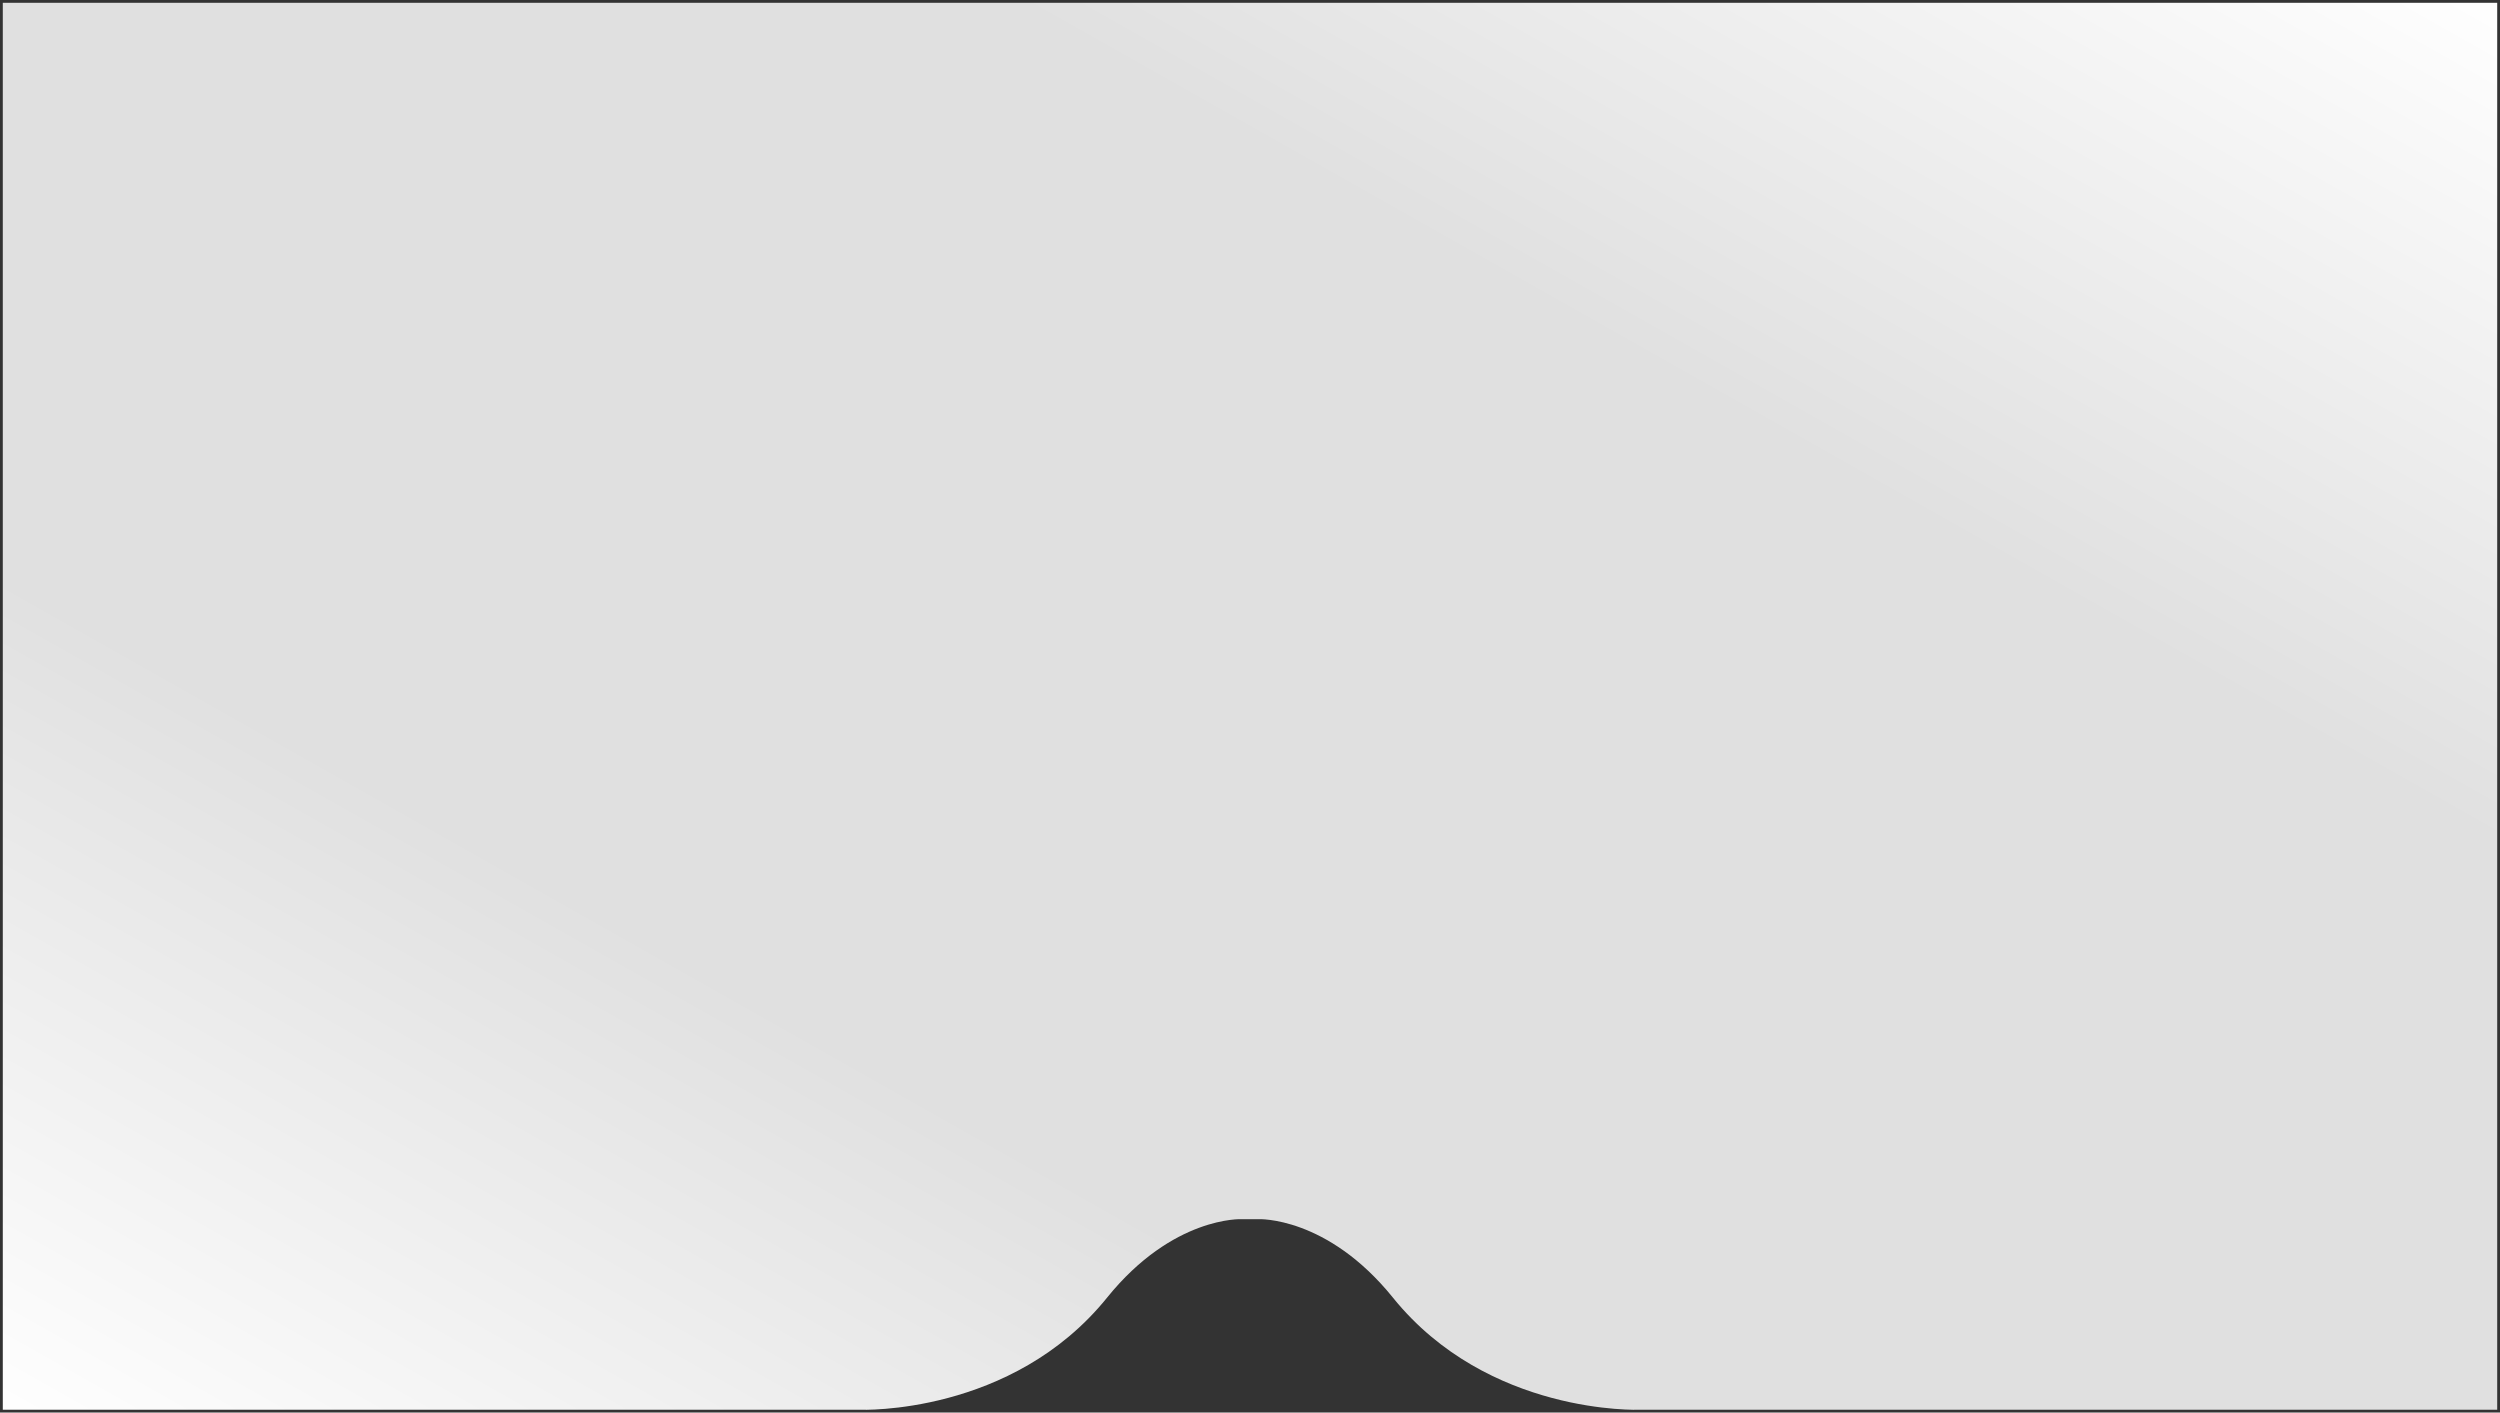 <svg xmlns="http://www.w3.org/2000/svg" xmlns:xlink="http://www.w3.org/1999/xlink" width="446" height="252" viewBox="0 0 446 252">
      <rect x="0" y="0" width="446" height="252" fill="#333333" stroke="none"/>
      <defs>
    
    <linearGradient id="blue-gradient" x1="100%" y1="0%" x2="0%" y2="100%" >
      <stop stop-color="#ffffff" offset="0%"/>
      <stop stop-color="#e0e0e0" offset="30%"/>
      <stop stop-color="#e0e0e0" offset="70%"/>
      <stop stop-color="#ffffff" offset="100%"/>
    </linearGradient>

  </defs>
  <g transform="translate(-2657.5 -256.5)" fill="url(#blue-gradient)">
    <path id="Фигура_6_копия_29" data-name="Фигура 6 копия 29" d="M3103,257V508H2950s-27.01,1.046-44-20c-11.75-14.563-24-14-24-14h-3s-12.25-.563-24,14c-16.99,21.045-44,20-44,20H2658V257h445Z"/>
  </g>
</svg>
